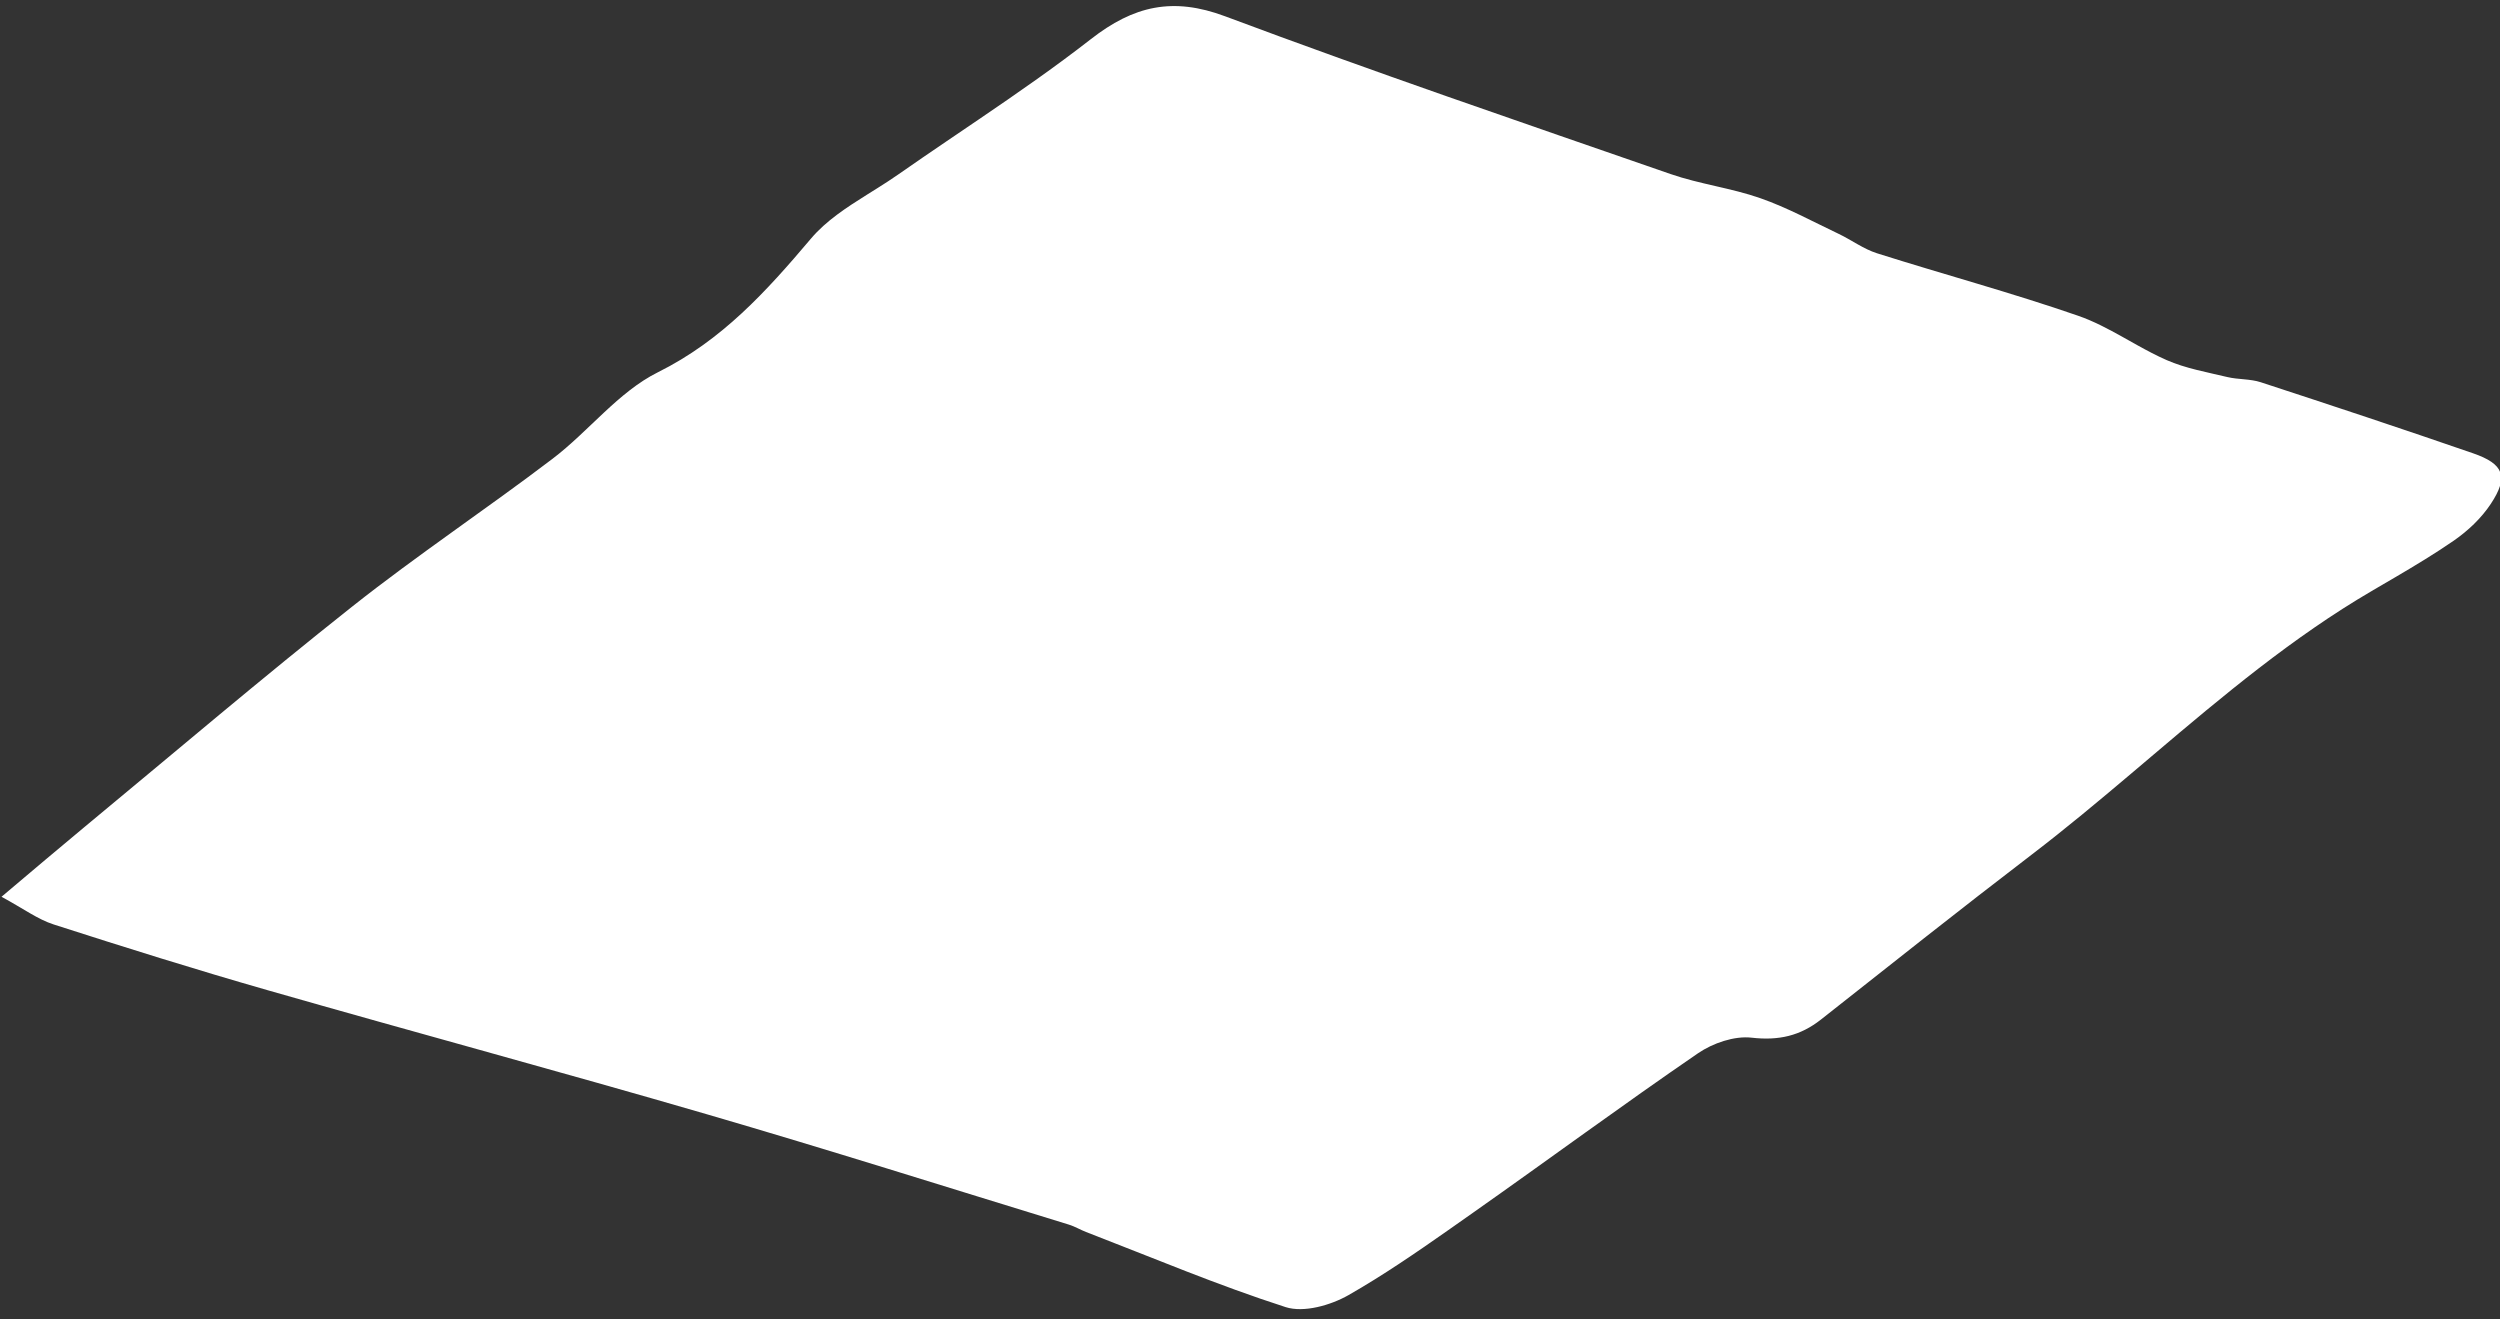 <?xml version="1.0" encoding="UTF-8"?><svg version="1.1" width="216px" height="114px" viewBox="0 0 216.0 114.0" xmlns="http://www.w3.org/2000/svg" xmlns:xlink="http://www.w3.org/1999/xlink"><rect x="0" y="0" width="216.0" height="114.0" fill="#333333" stroke="none"/><defs><clipPath id="i0"><path d="M1440,0 L1440,1024 L0,1024 L0,0 L1440,0 Z"></path></clipPath><clipPath id="i1"><path d="M219,0 L219,113 L0,113 L0,0 L219,0 Z"></path></clipPath><clipPath id="i2"><path d="M117.33,1.782 C129.046,8.692 140.967,15.257 152.851,21.88 C155.187,23.182 157.805,23.979 160.137,25.287 C162.287,26.492 164.238,28.055 166.255,29.489 C167.268,30.21 168.15,31.156 169.236,31.724 C174.613,34.532 180.115,37.108 185.411,40.057 C186.645,40.744 187.768,41.624 188.88,42.53 L189.991,43.438 C190.734,44.041 191.486,44.63 192.276,45.157 C193.771,46.153 195.518,46.785 197.183,47.509 C198.076,47.896 199.105,48 199.953,48.454 C205.638,51.49 211.311,54.549 216.943,57.68 C219.427,59.06 219.641,60.214 217.695,62.263 C216.682,63.33 215.352,64.208 214.007,64.825 C212.208,65.649 210.356,66.362 208.497,67.054 L206.265,67.88 C198.839,70.634 192.035,74.567 185.247,78.53 L183.104,79.781 C179.887,81.655 176.66,83.51 173.357,85.221 C166.523,88.763 159.756,92.434 152.976,96.079 C150.965,97.16 149.057,97.256 146.801,96.586 C145.364,96.158 143.418,96.465 142.002,97.108 C134.767,100.393 127.647,103.932 120.451,107.306 L118.117,108.401 C115.002,109.857 111.868,111.282 108.643,112.439 C106.968,113.041 104.56,113.287 103.107,112.52 C97.679,109.654 92.509,106.304 87.247,103.13 C86.788,102.853 86.377,102.491 85.903,102.249 C76.199,97.295 66.539,92.25 56.766,87.433 C44.967,81.618 33.051,76.04 21.228,70.274 C15.438,67.452 9.716,64.484 4.02,61.475 C2.739,60.799 1.692,59.68 0,58.339 C3.142,56.518 5.596,55.075 8.07,53.669 C16.781,48.718 25.424,43.641 34.239,38.883 C40.535,35.485 47.111,32.608 53.474,29.329 C56.966,27.53 60.058,24.639 63.719,23.558 C69.662,21.804 74.163,18.299 78.752,14.479 C80.304,13.188 82.249,12.364 84.212,11.568 L85.193,11.171 C85.846,10.904 86.494,10.633 87.123,10.34 C88.661,9.624 90.208,8.925 91.757,8.229 L94.855,6.839 C98.467,5.214 102.064,3.56 105.556,1.709 C109.696,-0.486 113.16,-0.677 117.33,1.782 Z"></path></clipPath></defs><g transform="translate(-825.0 -381.0)"><g clip-path="url(#i0)"><g transform="translate(815 401.029) rotate(-10.0)"><g clip-path="url(#i1)"><g transform=""><g clip-path="url(#i2)"><polygon points="-2.27373675e-13,-9.13435994e-14 219,-9.13435994e-14 219,113 -2.27373675e-13,113 -2.27373675e-13,-9.13435994e-14" stroke="none" fill="#FFFFFF"></polygon></g></g></g></g></g></g></svg>